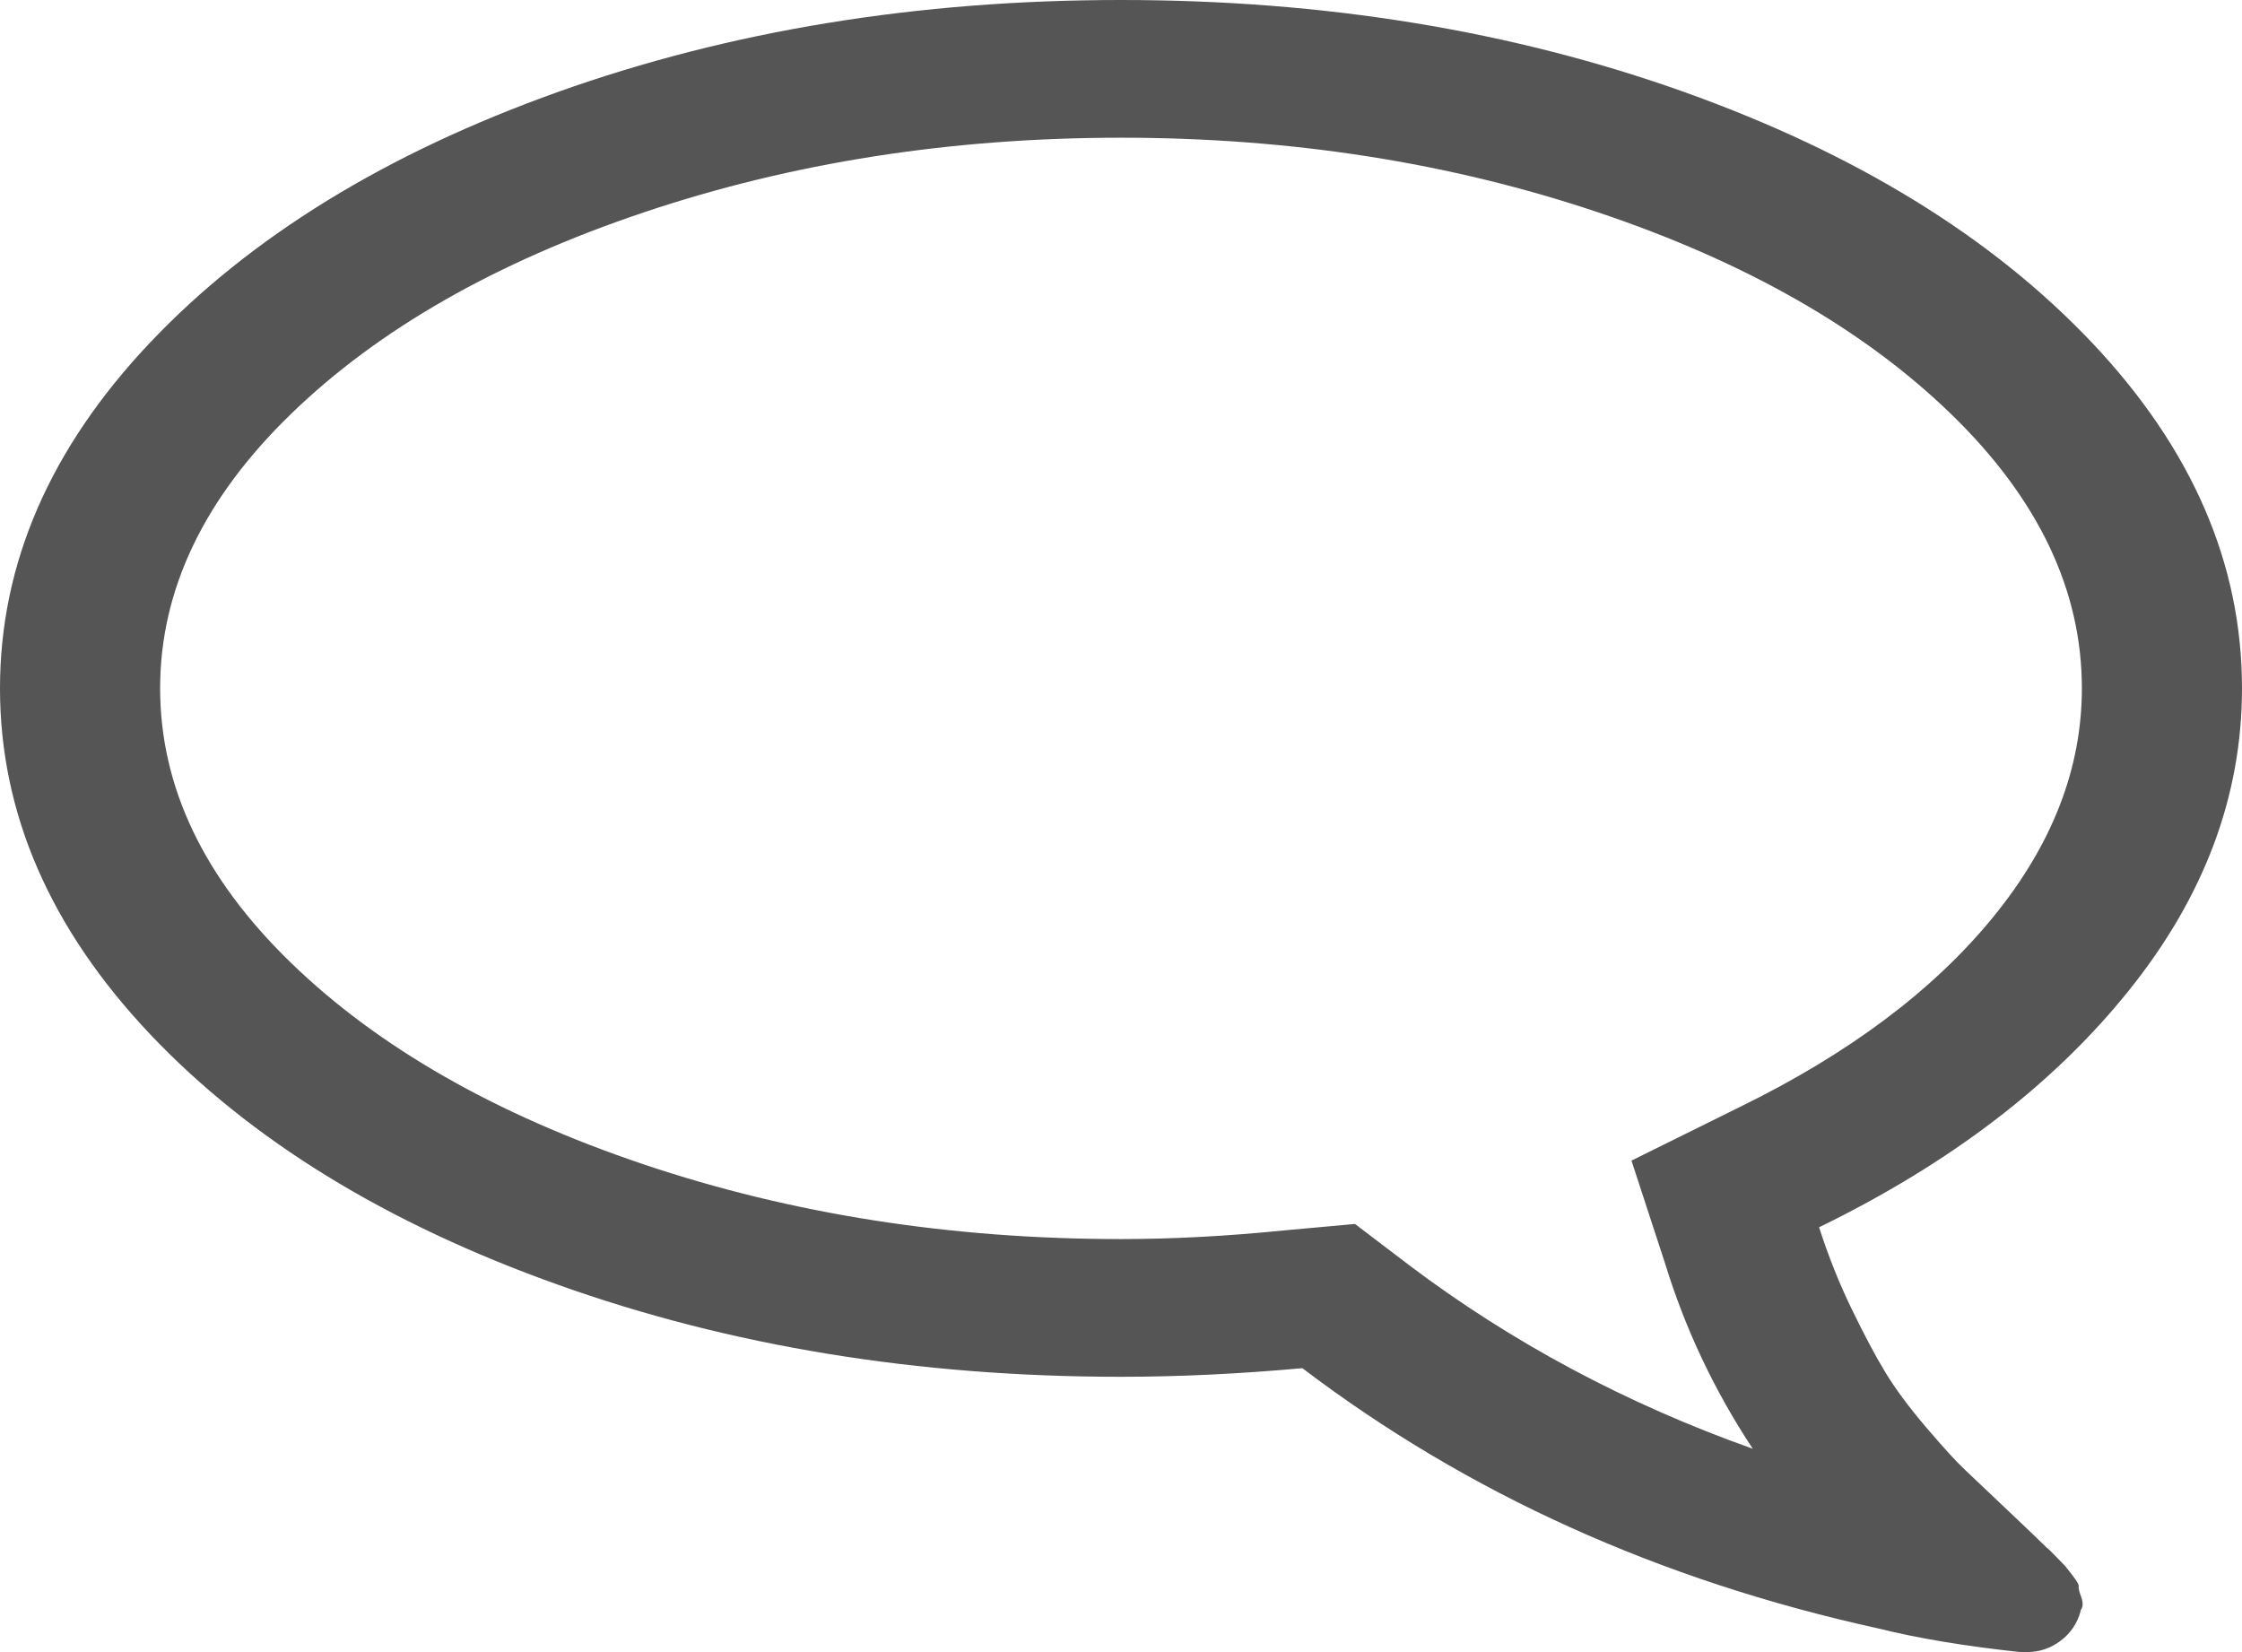 ﻿<?xml version="1.0" encoding="utf-8"?>
<svg version="1.1" xmlns:xlink="http://www.w3.org/1999/xlink" width="19px" height="14px" xmlns="http://www.w3.org/2000/svg">
  <g transform="matrix(1 0 0 1 -245 -333 )">
    <path d="M 5.455 1.8  C 6.71 1.378  8.058 1.167  9.5 1.167  C 10.942 1.167  12.29 1.378  13.545 1.8  C 14.8 2.222  15.796 2.792  16.535 3.509  C 17.274 4.226  17.643 5.001  17.643 5.833  C 17.643 6.514  17.39 7.163  16.885 7.779  C 16.379 8.396  15.667 8.929  14.748 9.379  L 13.826 9.835  L 14.112 10.71  C 14.282 11.263  14.529 11.785  14.854 12.277  C 13.78 11.895  12.808 11.375  11.939 10.719  L 11.483 10.372  L 10.878 10.427  C 10.391 10.476  9.931 10.5  9.5 10.5  C 8.058 10.5  6.71 10.289  5.455 9.867  C 4.2 9.444  3.204 8.875  2.465 8.158  C 1.726 7.441  1.357 6.666  1.357 5.833  C 1.357 5.001  1.726 4.226  2.465 3.509  C 3.204 2.792  4.2 2.222  5.455 1.8  Z M 1.272 2.903  C 0.424 3.799  0 4.776  0 5.833  C 0 6.891  0.424 7.867  1.272 8.764  C 2.121 9.66  3.273 10.368  4.729 10.887  C 6.185 11.407  7.775 11.667  9.5 11.667  C 9.995 11.667  10.507 11.642  11.037 11.594  C 12.437 12.657  14.063 13.392  15.915 13.799  C 16.261 13.885  16.664 13.951  17.123 14  L 17.176 14  C 17.282 14  17.378 13.968  17.463 13.904  C 17.547 13.84  17.604 13.757  17.632 13.654  L 17.632 13.645  C 17.653 13.62  17.655 13.584  17.638 13.535  C 17.62 13.487  17.613 13.456  17.616 13.444  C 17.62 13.432  17.604 13.403  17.569 13.357  L 17.505 13.275  C 17.505 13.275  17.48 13.25  17.431 13.198  C 17.381 13.146  17.353 13.119  17.346 13.116  C 17.297 13.067  17.187 12.962  17.017 12.801  C 16.848 12.64  16.726 12.525  16.652 12.455  C 16.577 12.385  16.468 12.265  16.323 12.095  C 16.178 11.925  16.063 11.77  15.978 11.63  C 15.893 11.49  15.798 11.311  15.692 11.092  C 15.586 10.874  15.494 10.643  15.416 10.4  C 16.526 9.859  17.401 9.191  18.04 8.395  C 18.68 7.599  19 6.745  19 5.833  C 19 4.776  18.576 3.799  17.728 2.903  C 16.879 2.007  15.727 1.299  14.271 0.779  C 12.815 0.26  11.225 0  9.5 0  C 7.775 0  6.185 0.26  4.729 0.779  C 3.273 1.299  2.121 2.007  1.272 2.903  Z " fill-rule="nonzero" fill="#555555" stroke="none" transform="matrix(1 0 0 1 245 333 )" />
  </g>
</svg>